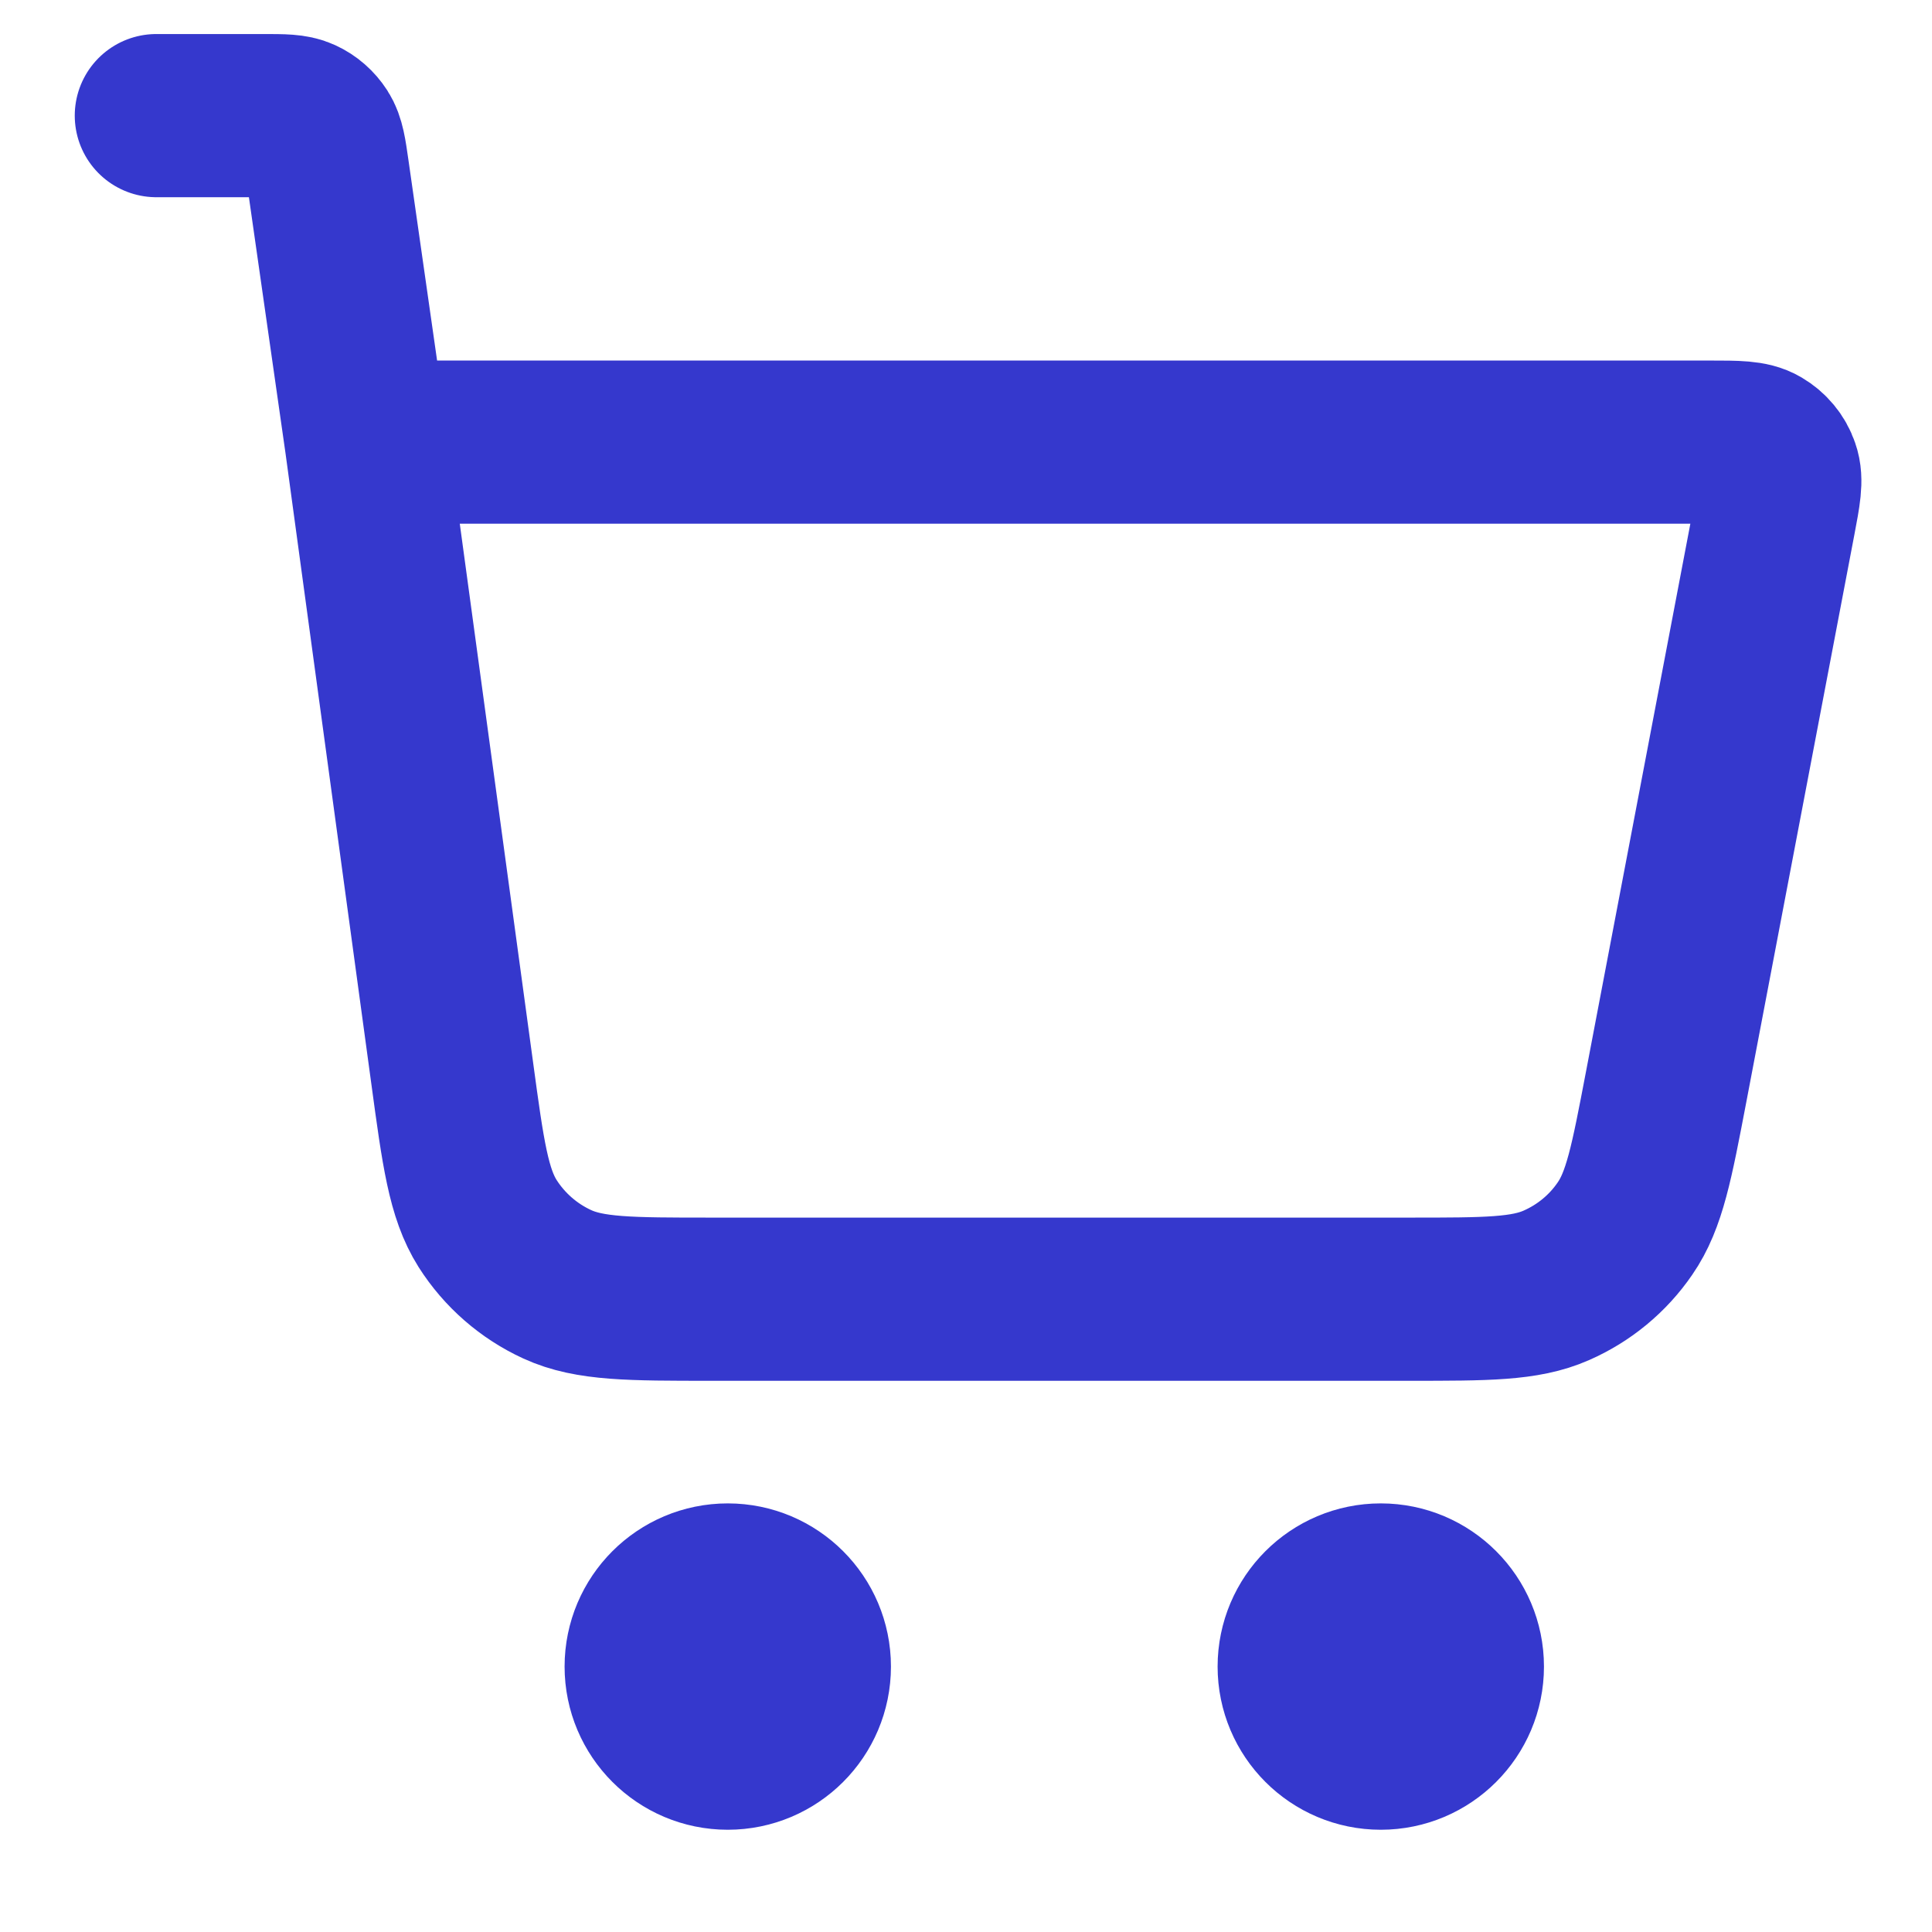 <svg width="13" height="13" viewBox="0 0 13 13" fill="none" xmlns="http://www.w3.org/2000/svg">
<path d="M1.052 0.778H1.77C1.905 0.778 1.973 0.778 2.027 0.803C2.075 0.825 2.115 0.86 2.144 0.905C2.176 0.955 2.186 1.022 2.205 1.156L2.465 2.975M2.465 2.975L3.043 7.222C3.116 7.761 3.153 8.03 3.281 8.233C3.395 8.412 3.558 8.554 3.75 8.642C3.968 8.742 4.24 8.742 4.784 8.742H9.484C10.002 8.742 10.261 8.742 10.472 8.649C10.659 8.567 10.819 8.435 10.934 8.267C11.066 8.076 11.114 7.822 11.211 7.314L11.938 3.497C11.972 3.318 11.989 3.229 11.964 3.159C11.943 3.097 11.9 3.046 11.844 3.013C11.78 2.975 11.688 2.975 11.506 2.975H2.465ZM5.446 11.214C5.446 11.517 5.2 11.763 4.897 11.763C4.594 11.763 4.348 11.517 4.348 11.214C4.348 10.911 4.594 10.665 4.897 10.665C5.2 10.665 5.446 10.911 5.446 11.214ZM9.84 11.214C9.84 11.517 9.594 11.763 9.291 11.763C8.988 11.763 8.742 11.517 8.742 11.214C8.742 10.911 8.988 10.665 9.291 10.665C9.594 10.665 9.84 10.911 9.84 11.214Z" stroke="#3538CD" stroke-width="1.098" stroke-linecap="round" stroke-linejoin="round"/>
</svg>
